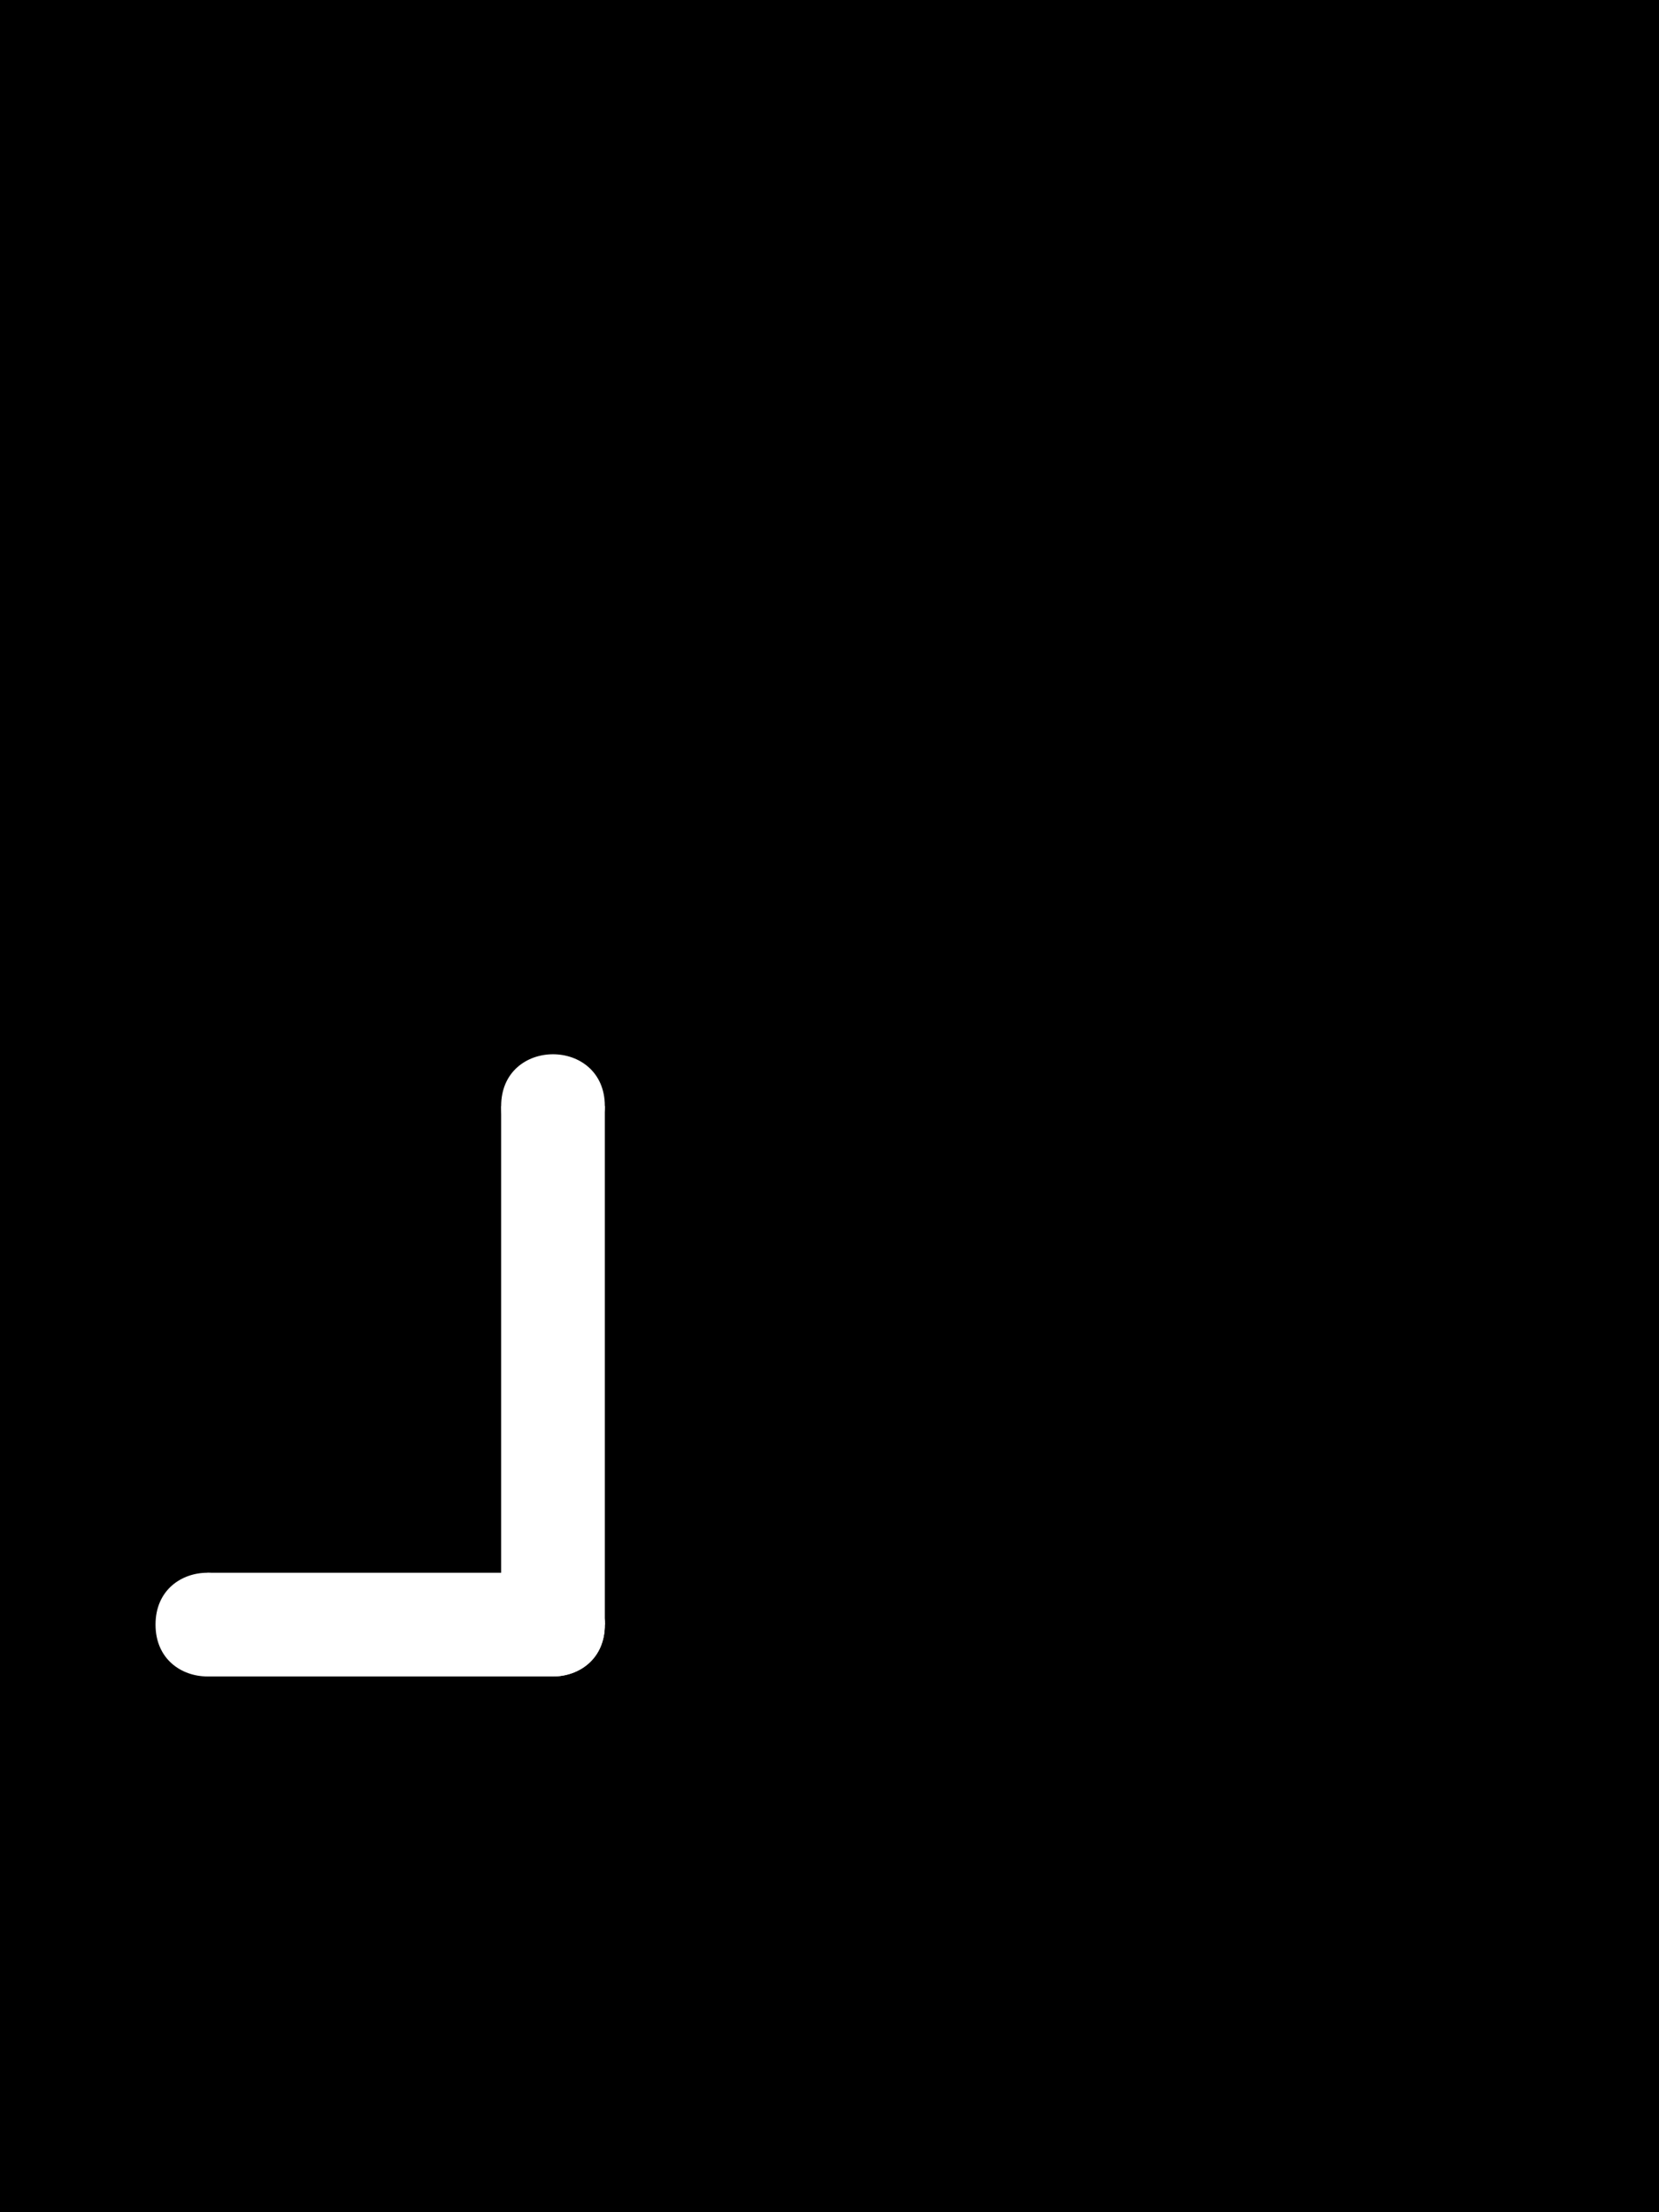 <?xml version="1.0" encoding="UTF-8"?>
<svg xmlns="http://www.w3.org/2000/svg" xmlns:xlink="http://www.w3.org/1999/xlink" width="96pt" height="128pt" viewBox="0 0 96 128" version="1.1">
<g id="surface121">
<rect x="0" y="0" width="96" height="128" style="fill:rgb(0%,0%,0%);fill-opacity:1;stroke:none;"/>
<path style=" stroke:none;fill-rule:nonzero;fill:rgb(100%,100%,100%);fill-opacity:1;" d="M 35 64 L 35 94 L 29 94 L 29 64 "/>
<path style=" stroke:none;fill-rule:nonzero;fill:rgb(100%,100%,100%);fill-opacity:1;" d="M 35 64 C 35 68 29 68 29 64 C 29 60 35 60 35 64 L 35 94 C 35 98 29 98 29 94 C 29 90 35 90 35 94 "/>
<path style=" stroke:none;fill-rule:nonzero;fill:rgb(100%,100%,100%);fill-opacity:1;" d="M 32 97 L 12 97 L 12 91 L 32 91 "/>
<path style=" stroke:none;fill-rule:nonzero;fill:rgb(100%,100%,100%);fill-opacity:1;" d="M 35 94 C 35 98 29 98 29 94 C 29 90 35 90 35 94 L 15 94 C 15 98 9 98 9 94 C 9 90 15 90 15 94 "/>
</g>
</svg>
